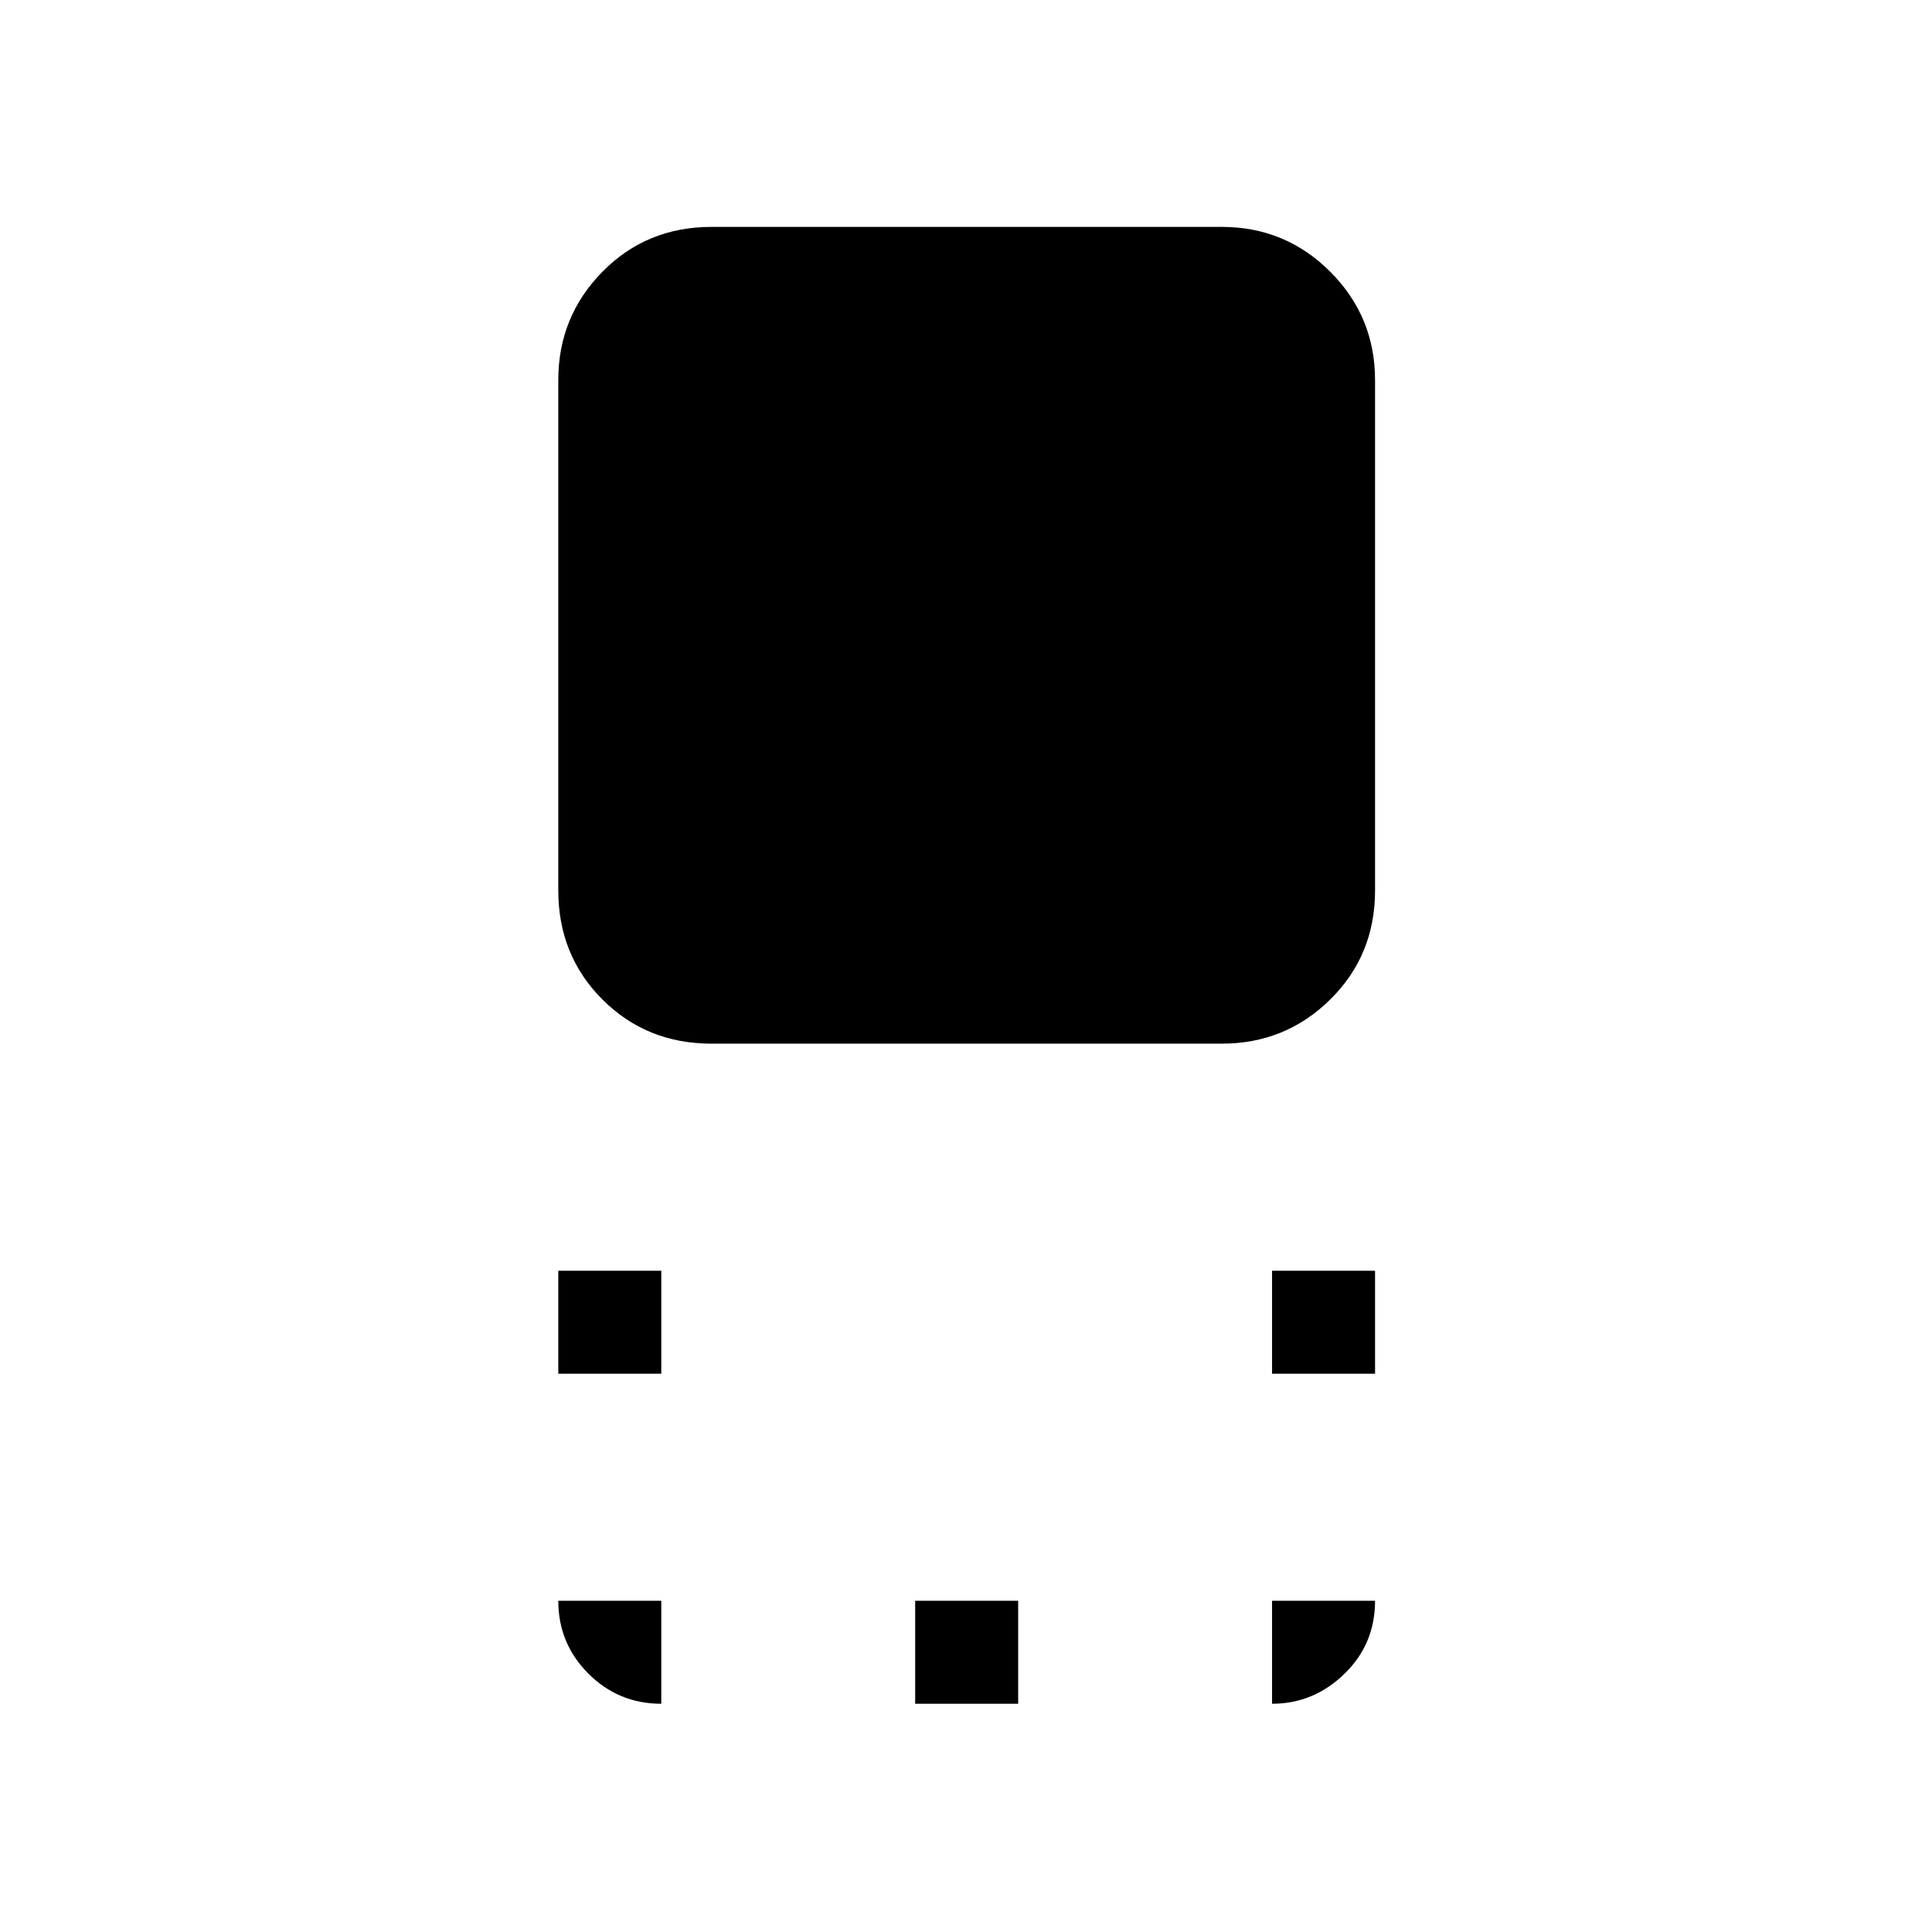 <svg xmlns="http://www.w3.org/2000/svg" height="40" viewBox="0 96 960 960" width="40"><path d="M353.571 614.59q-32.276 0-54.219-21.942-21.942-21.942-21.942-54.219V284.905q0-31.61 21.942-53.886 21.943-22.276 54.219-22.276h253.524q31.611 0 53.886 22.276 22.276 22.276 22.276 53.886v253.524q0 32.277-22.276 54.219-22.275 21.942-53.886 21.942H353.571Zm278.506 164v-51.179h51.18v51.179h-51.18Zm-354.667 0v-51.179h51.179v51.179H277.41Zm177.334 164v-51.179h51.179v51.179h-51.179Zm177.333 0v-51.179h51.18q0 21.589-15.302 36.384-15.301 14.795-35.878 14.795Zm-303.488 0q-21.243 0-36.211-14.968t-14.968-36.211h51.179v51.179Z"/></svg>